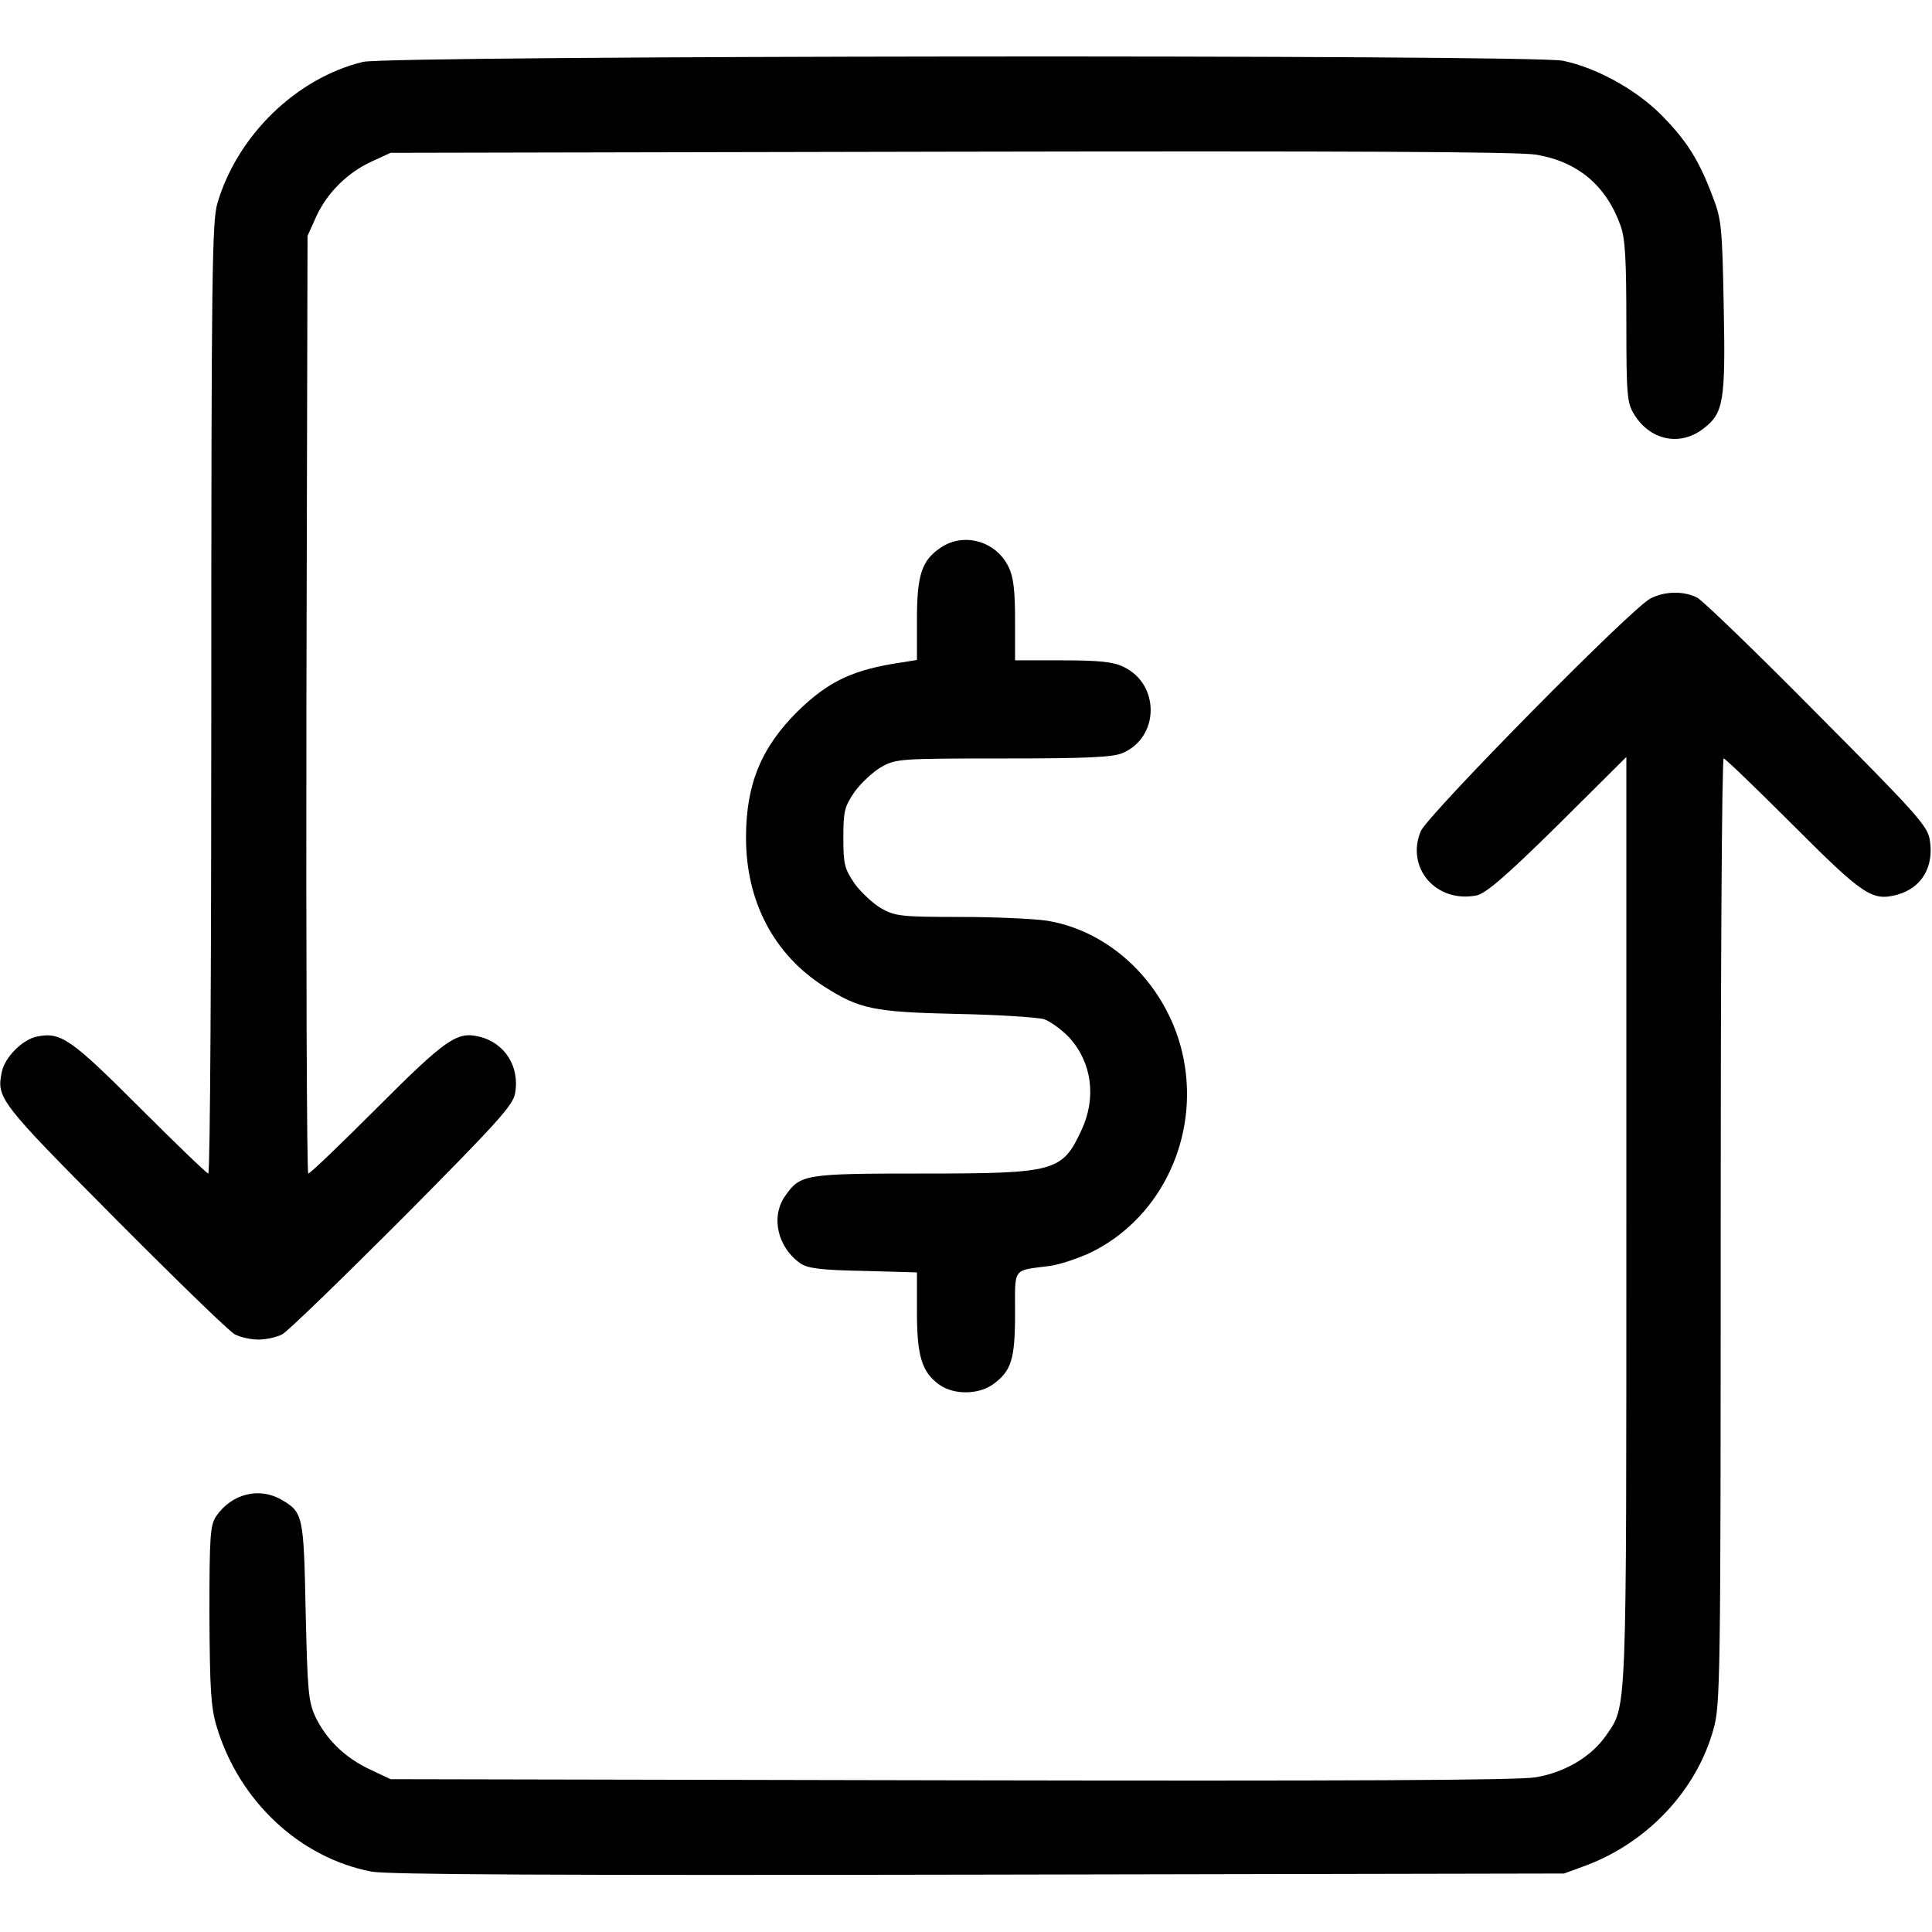 <?xml version="1.0" standalone="no"?>
<!DOCTYPE svg PUBLIC "-//W3C//DTD SVG 20010904//EN"
 "http://www.w3.org/TR/2001/REC-SVG-20010904/DTD/svg10.dtd">
<svg version="1.0" xmlns="http://www.w3.org/2000/svg"
 width="512pt" height="512pt" viewBox="0 0 512 512"
 preserveAspectRatio="xMidYMid meet">

<g transform="translate(0,512) scale(0.1,-0.1)"
fill="#000000" stroke="none">
<path d="M962 4956 c-177 -43 -333 -195 -386 -375 -14 -49 -16 -190 -16 -1313
0 -692 -3 -1258 -8 -1258 -4 0 -86 79 -182 175 -182 182 -209 201 -272 188
-37 -7 -85 -54 -93 -93 -15 -70 -7 -80 299 -388 160 -161 303 -300 318 -308
15 -8 43 -14 63 -14 20 0 48 6 63 14 15 8 158 147 319 308 249 251 292 298
298 330 13 71 -27 135 -96 151 -58 14 -88 -7 -269 -188 -96 -96 -178 -175
-183 -175 -4 0 -6 559 -5 1243 l3 1242 23 51 c29 63 82 116 147 146 l50 23
1485 3 c1060 2 1504 0 1552 -8 110 -19 185 -82 223 -189 12 -34 15 -90 15
-255 0 -192 2 -214 20 -243 42 -70 122 -87 184 -39 54 41 59 72 54 327 -4 209
-6 229 -30 290 -36 96 -70 149 -138 217 -68 67 -171 123 -258 141 -82 17
-3109 14 -3180 -3z"/>
<path d="M2495 3670 c-52 -34 -65 -72 -65 -192 l0 -107 -37 -6 c-132 -19 -197
-50 -279 -130 -97 -96 -137 -194 -137 -335 0 -169 74 -310 208 -395 93 -59
130 -67 350 -72 110 -2 214 -9 232 -14 17 -6 47 -28 67 -49 60 -66 72 -160 32
-245 -51 -110 -69 -115 -421 -115 -313 0 -324 -2 -364 -59 -39 -55 -21 -136
40 -179 19 -13 53 -18 167 -20 l142 -4 0 -105 c0 -117 13 -160 60 -193 38 -27
103 -26 141 1 49 35 59 66 59 188 0 124 -8 113 91 126 25 3 73 19 106 34 181
86 285 290 253 496 -30 195 -182 355 -365 385 -33 5 -136 10 -230 10 -157 0
-173 2 -210 23 -21 12 -53 42 -70 65 -27 40 -30 51 -30 122 0 71 3 82 30 122
17 23 49 53 70 65 39 22 48 23 323 23 218 0 290 3 316 14 99 41 101 183 3 229
-27 13 -64 17 -161 17 l-126 0 0 106 c0 78 -4 115 -17 141 -32 68 -117 93
-178 53z"/>
<path d="M4374 3534 c-49 -24 -590 -573 -609 -617 -40 -97 41 -191 148 -170
24 5 75 48 215 186 l182 181 0 -1230 c0 -1338 2 -1281 -55 -1365 -39 -55 -108
-96 -185 -109 -46 -8 -500 -10 -1550 -8 l-1485 3 -55 26 c-66 31 -115 79 -144
139 -19 41 -21 68 -26 280 -5 254 -7 262 -63 295 -59 35 -133 17 -174 -43 -16
-24 -18 -51 -18 -262 1 -197 4 -245 19 -295 59 -198 221 -349 411 -385 43 -8
493 -10 1610 -8 l1550 3 60 22 c163 62 292 200 336 361 18 63 19 130 19 1319
0 689 3 1253 8 1253 4 0 86 -79 182 -175 188 -188 211 -204 278 -186 65 18 98
74 86 146 -6 36 -34 68 -298 333 -160 162 -303 300 -318 308 -35 18 -85 18
-124 -2z"/>
</g>
</svg>
